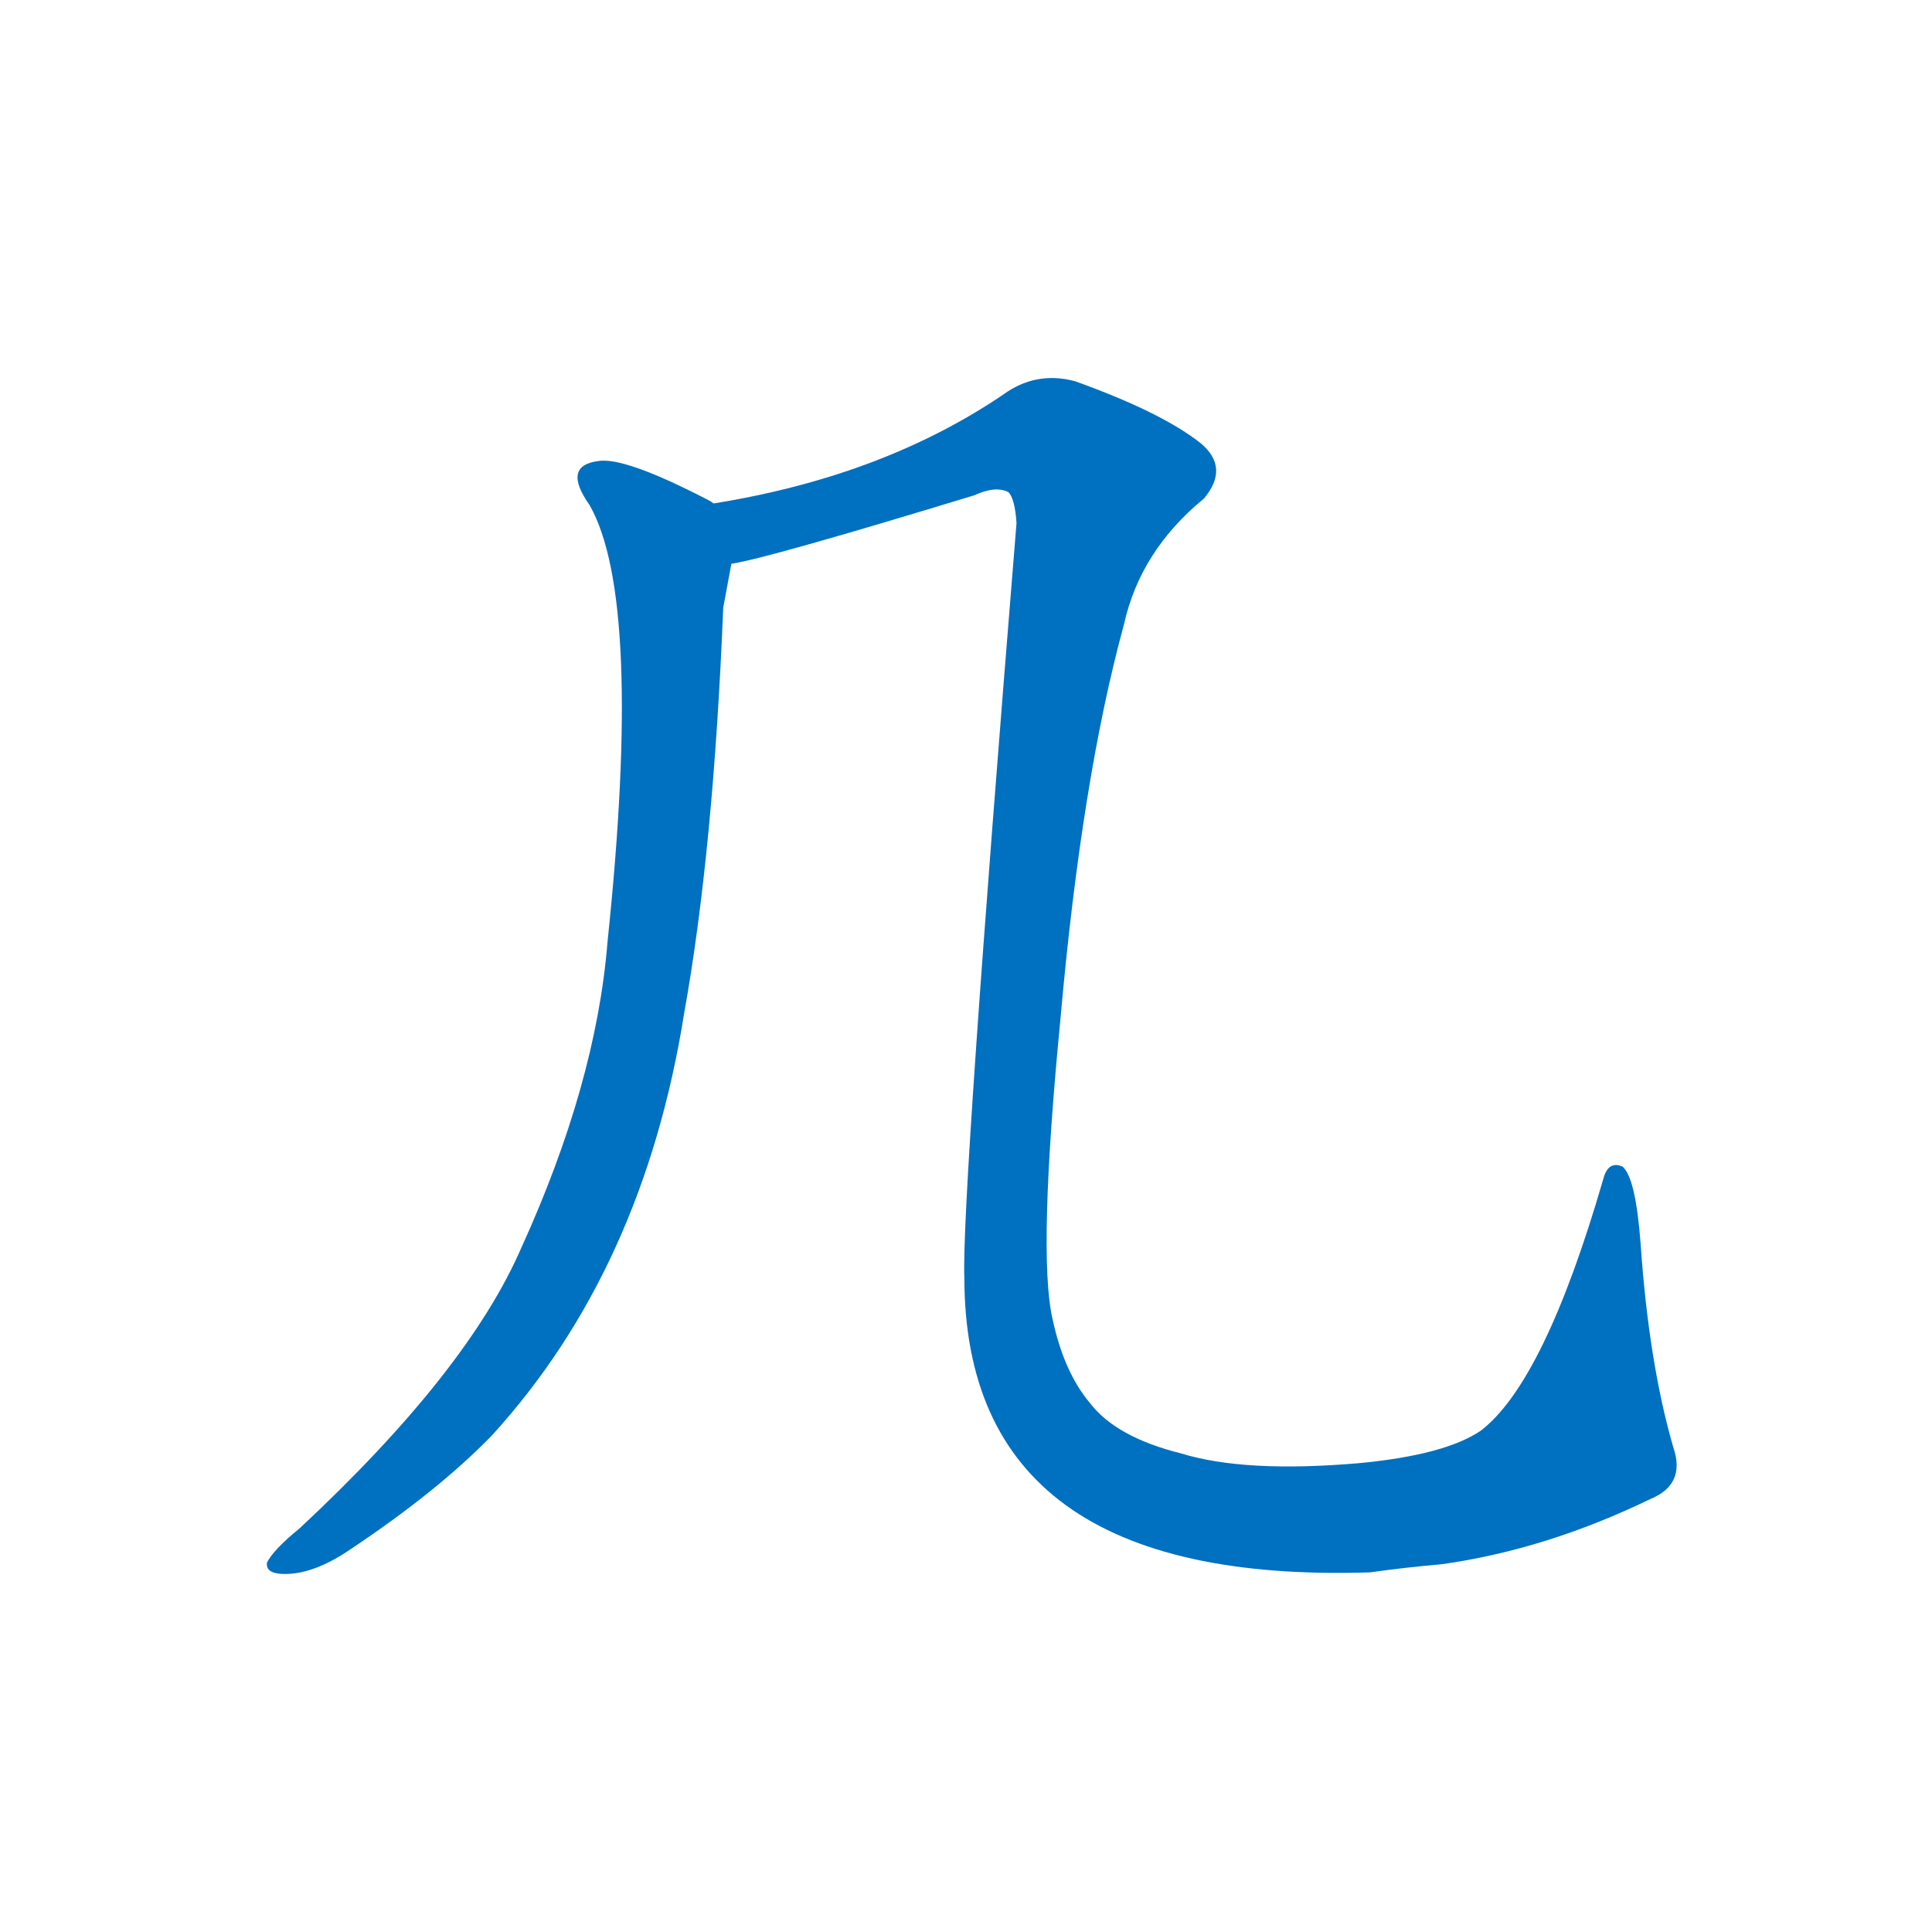 <svg width='83' height='83' >
                                <g transform="translate(3, 70) scale(0.07, -0.07)">
                                    <!-- 先将完整的字以灰色字体绘制完成，层级位于下面 -->
                                                                        <path d="M 395 691 Q 394 692 392 693 Q 340 720 324 717 Q 302 714 319 690 Q 352 632 330 422 Q 323 335 277 234 Q 244 158 141 62 Q 125 49 121 41 Q 120 34 132 34 Q 150 34 172 49 Q 226 85 259 119 Q 352 221 377 378 Q 395 478 401 627 Q 404 643 406 654 C 411 683 411 683 395 691 Z" style="fill: #0070C0;"></path>
                                                                        <path d="M 970 80 Q 992 89 984 112 Q 969 164 964 237 Q 961 277 953 284 Q 944 288 941 276 Q 905 152 866 122 Q 844 107 791 102 Q 721 96 682 108 Q 642 118 626 139 Q 610 158 603 191 Q 594 231 608 375 Q 621 522 647 617 Q 657 662 696 694 Q 712 713 694 728 Q 670 747 617 766 Q 595 772 576 760 Q 501 708 395 691 C 366 685 377 647 406 654 Q 427 657 555 696 Q 568 702 576 698 Q 580 694 581 679 Q 547 261 549 216 Q 549 27 798 35 Q 819 38 842 40 Q 906 49 970 80 Z" style="fill: #0070C0;"></path>
                                    
                                    
                                                                                                                                                                                                                                    </g>
                            </svg>